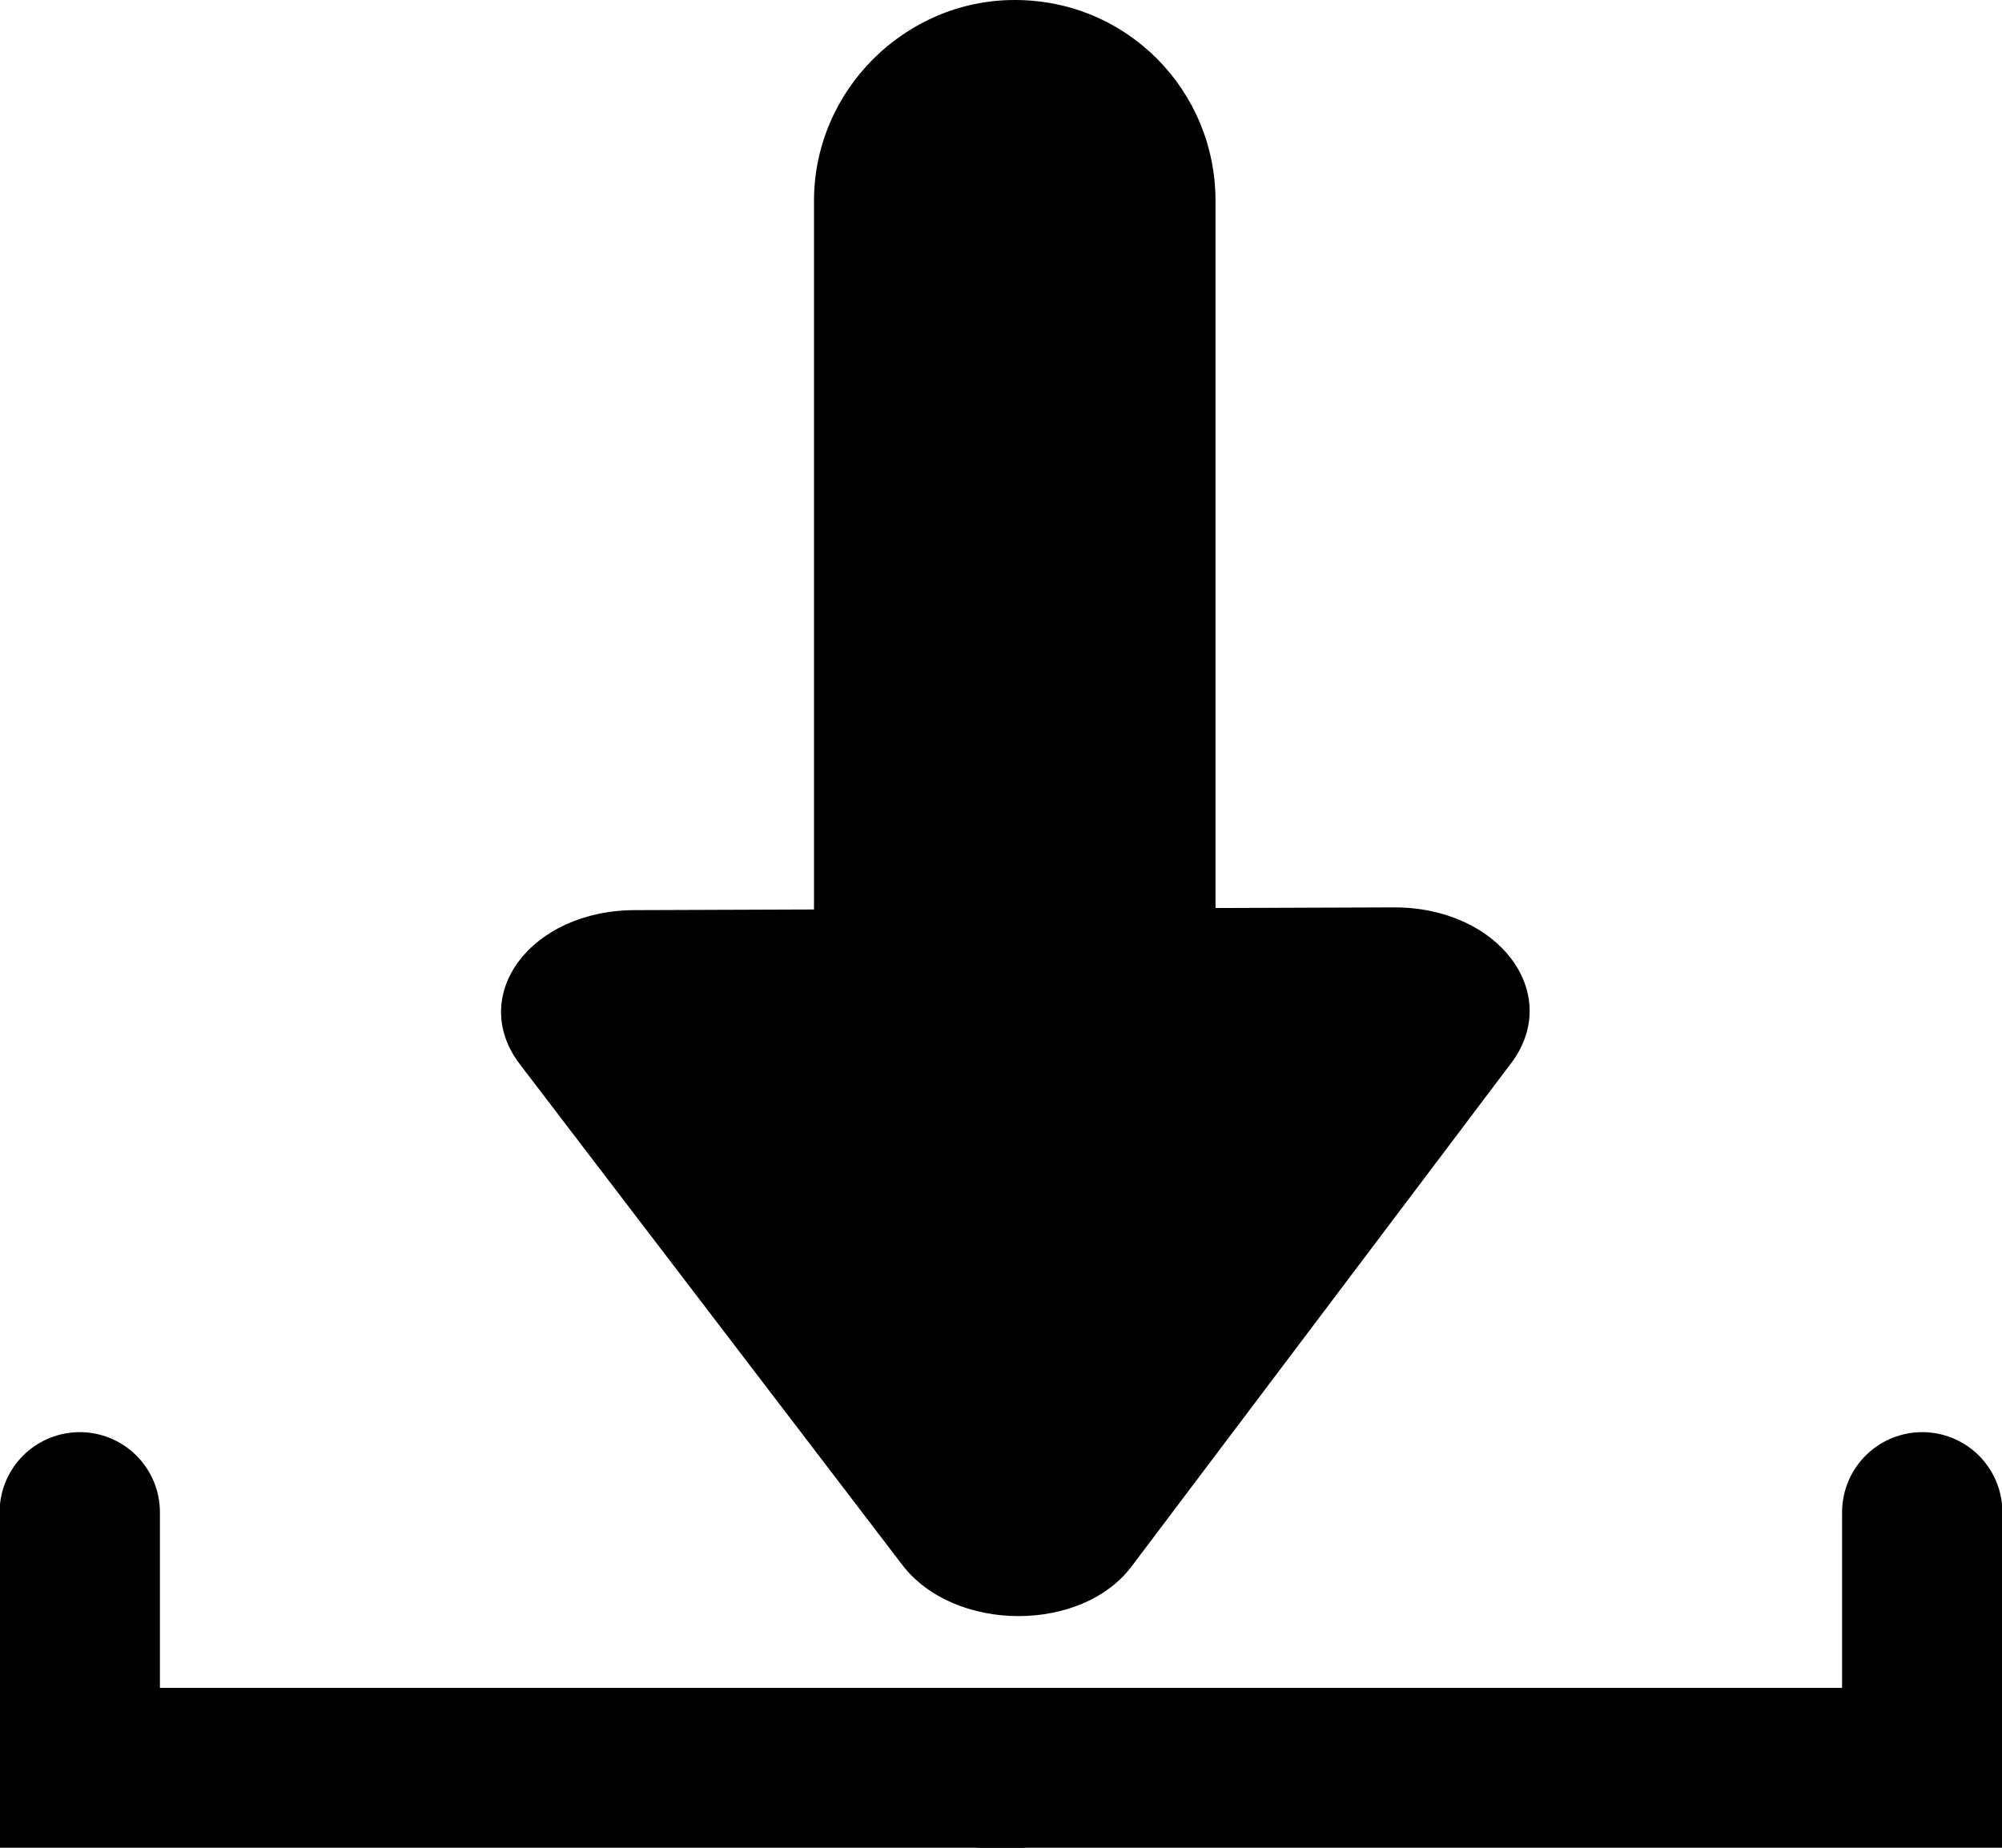 <?xml version="1.0" encoding="utf-8"?>
<!-- Generator: Adobe Illustrator 24.0.0, SVG Export Plug-In . SVG Version: 6.00 Build 0)  -->
<svg version="1.1" id="Layer_1" xmlns="http://www.w3.org/2000/svg" xmlns:xlink="http://www.w3.org/1999/xlink" x="0px" y="0px"
	 viewBox="0 0 72.8 67.2" style="enable-background:new 0 0 72.8 67.2;" xml:space="preserve">
<style type="text/css">
	.st0{fill:none;stroke:#000000;stroke-width:5.83;stroke-linecap:round;stroke-miterlimit:10;}
</style>
<title>Asset 113ldpi</title>
<g id="Layer_2_1_">
	<g id="Capa_23_copia_2">
		<path d="M36.9,0L36.9,0c4.1,0,7.3,3.3,7.3,7.3v29.3c0,4-3.3,7.3-7.3,7.3h0c-4,0-7.3-3.3-7.3-7.3V7.3C29.6,3.3,32.9,0,36.9,0z"/>
		<path d="M50.7,33l-27.6,0.1c-3.8,0-6.1,3.1-4.2,5.6l13.9,18.2c1.9,2.5,6.6,2.5,8.4,0L55,38.6C56.8,36.1,54.5,33,50.7,33z"/>
		<polyline class="st0" points="69.9,55 69.9,64.3 35.9,64.3 		"/>
		<polyline class="st0" points="2.9,55 2.9,64.3 36.9,64.3 		"/>
	</g>
</g>
</svg>
